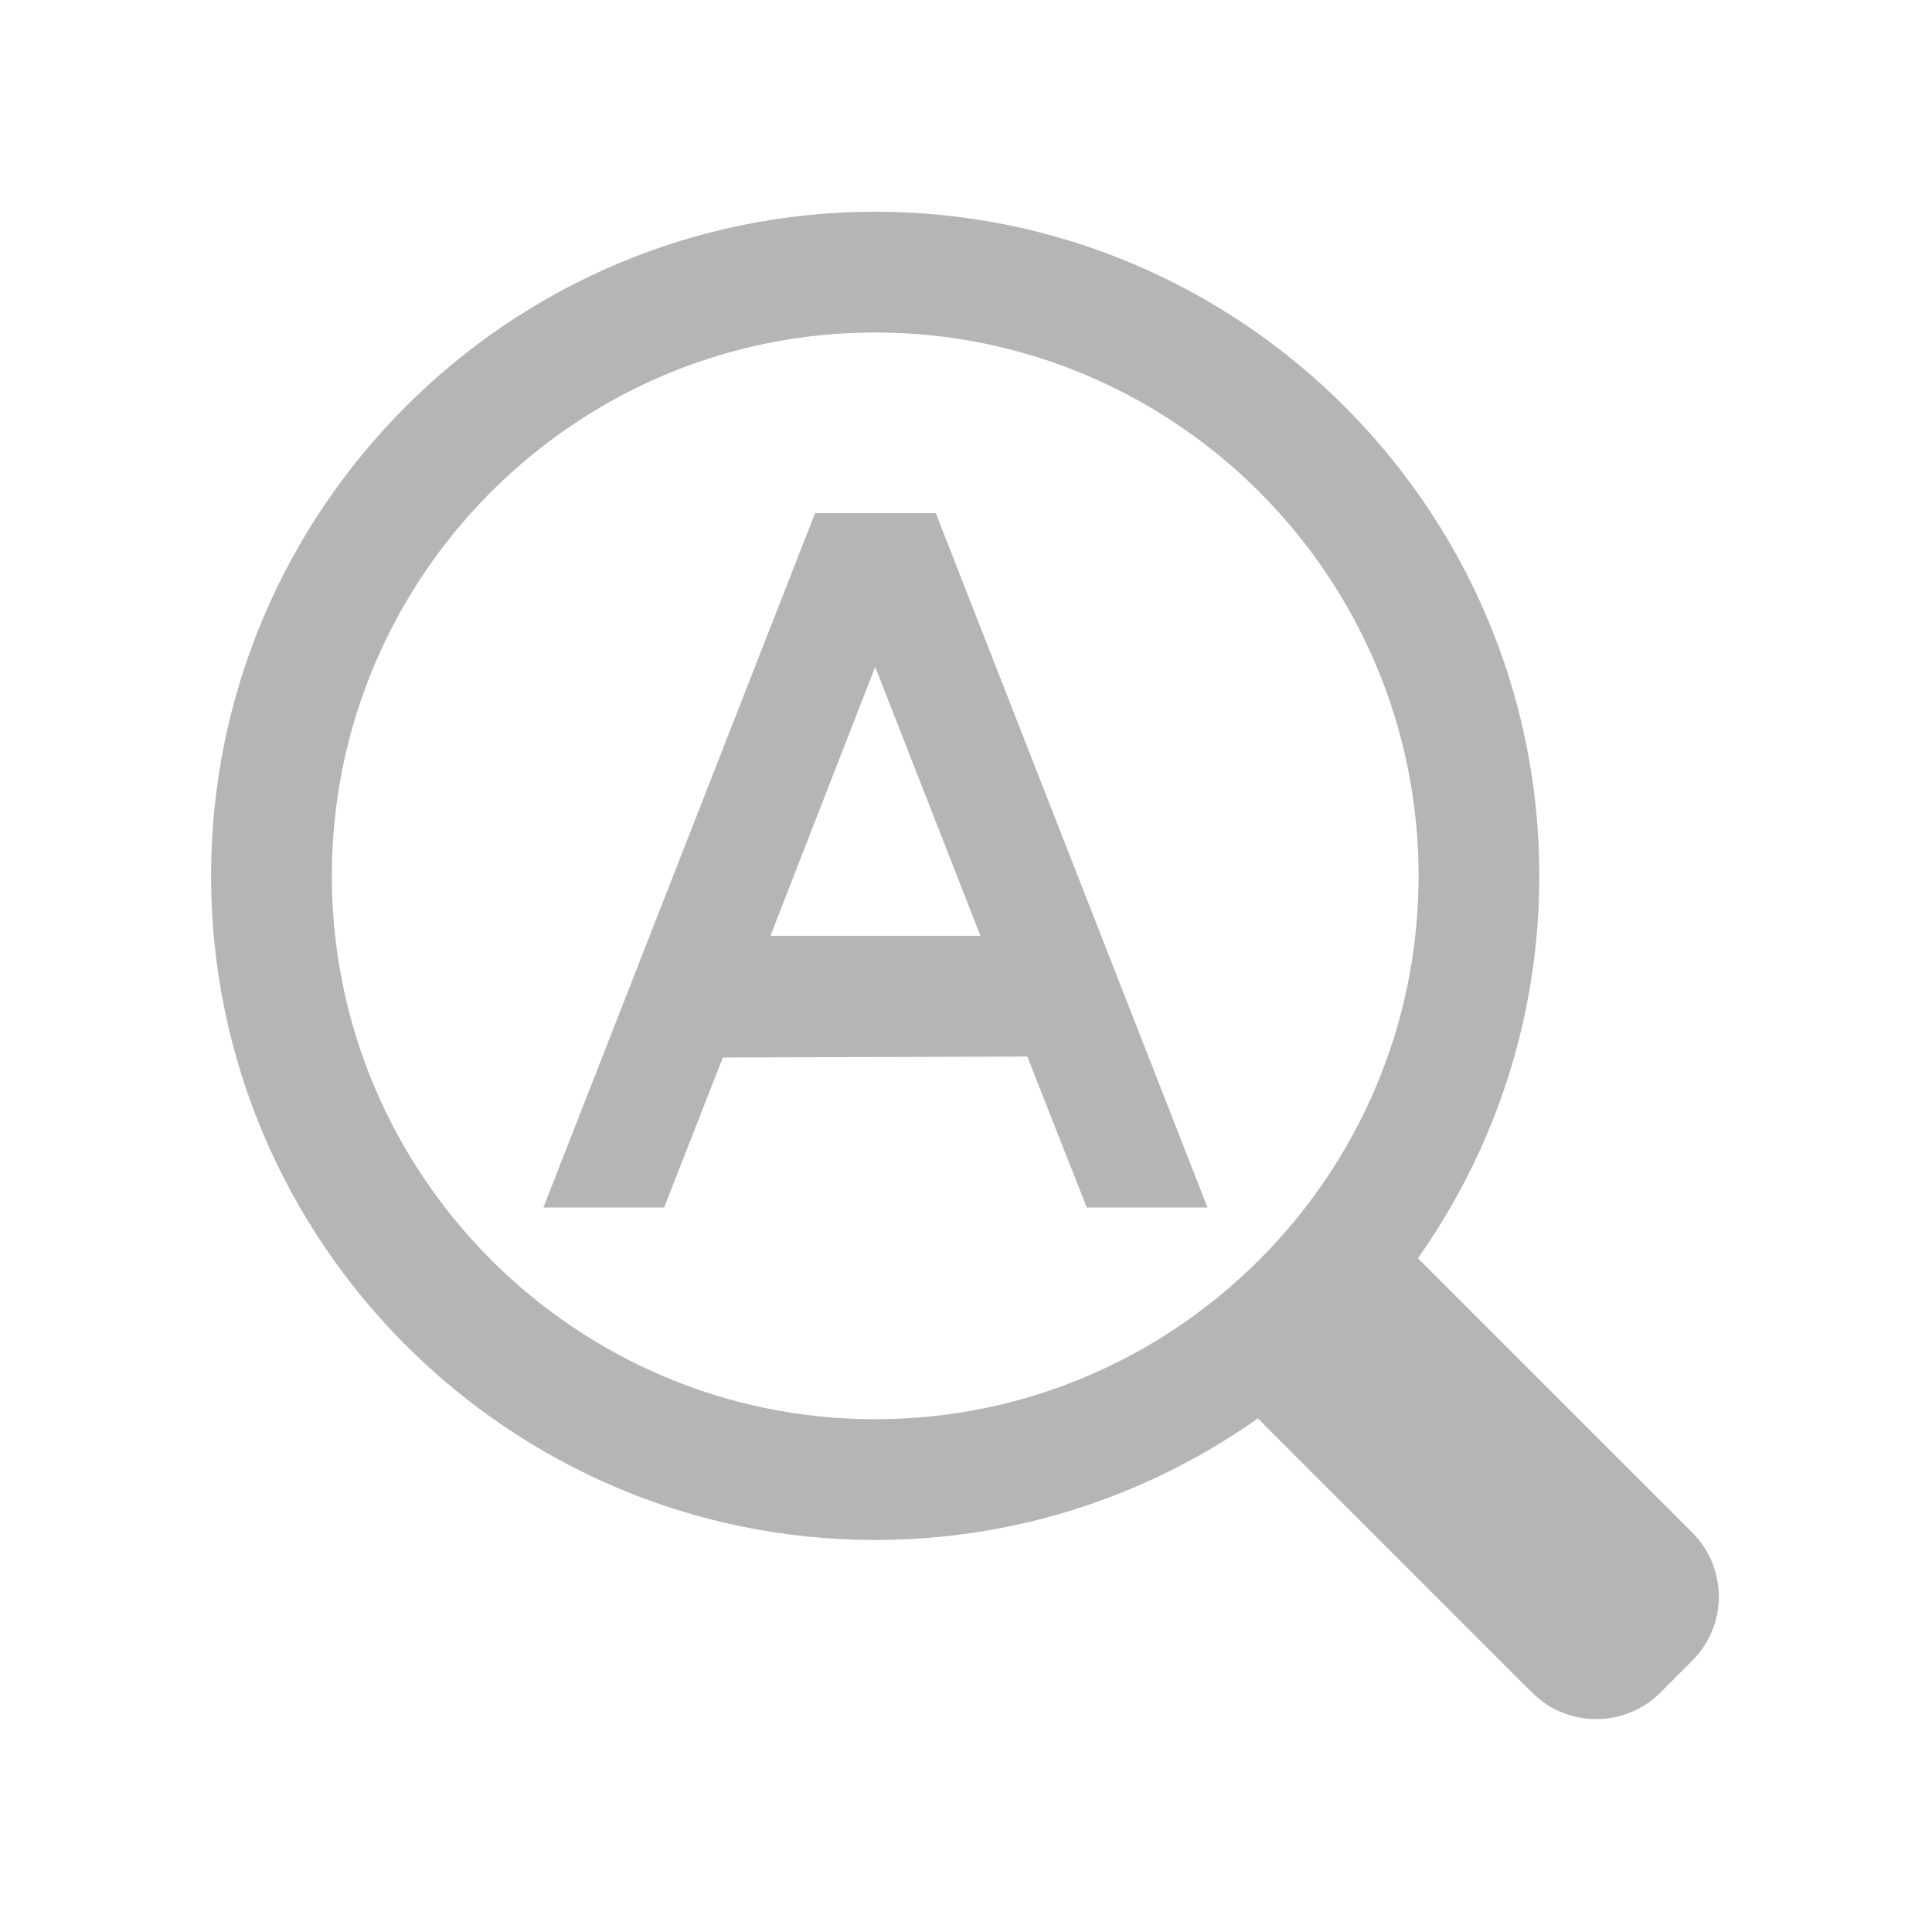 <?xml version="1.0" encoding="iso-8859-1"?>
<!-- Generator: Adobe Illustrator 18.1.1, SVG Export Plug-In . SVG Version: 6.00 Build 0)  -->
<!DOCTYPE svg PUBLIC "-//W3C//DTD SVG 1.1//EN" "http://www.w3.org/Graphics/SVG/1.1/DTD/svg11.dtd">
<svg version="1.1" id="&#x56FE;&#x5C42;_1" xmlns:x="http://ns.adobe.com/Extensibility/1.0/" xmlns:i="http://ns.adobe.com/AdobeIllustrator/10.0/" xmlns:graph="http://ns.adobe.com/Graphs/1.0/"
	 xmlns="http://www.w3.org/2000/svg" xmlns:xlink="http://www.w3.org/1999/xlink" x="0px" y="0px" viewBox="0 0 64 64"
	 enable-background="new 0 0 64 64" xml:space="preserve">
<g>
	<g>
		<path fill="#B5B5B6" d="M28.992,51.014c-12.131,0-22-9.869-22-22s9.869-22,22-22s22,9.869,22,22S41.123,51.014,28.992,51.014z
			 M28.992,11.014c-9.925,0-18,8.075-18,18s8.075,18,18,18s18-8.075,18-18S38.917,11.014,28.992,11.014z"/>
	</g>
	<g>
		<path fill="#B5B5B6" d="M39.618,44.935l11.137,11.137c1.167,1.167,3.076,1.167,4.243,0l1.061-1.061
			c1.172-1.172,1.172-3.071,0-4.243L44.921,39.632L39.618,44.935z"/>
	</g>
	<path fill="#B5B5B6" d="M36,40h4l-9-23h-4l-9,23h4l1.945-4.969L34.031,35L36,40z M25.522,31l3.47-8.909L32.478,31H25.522z"/>
</g>
</svg>
